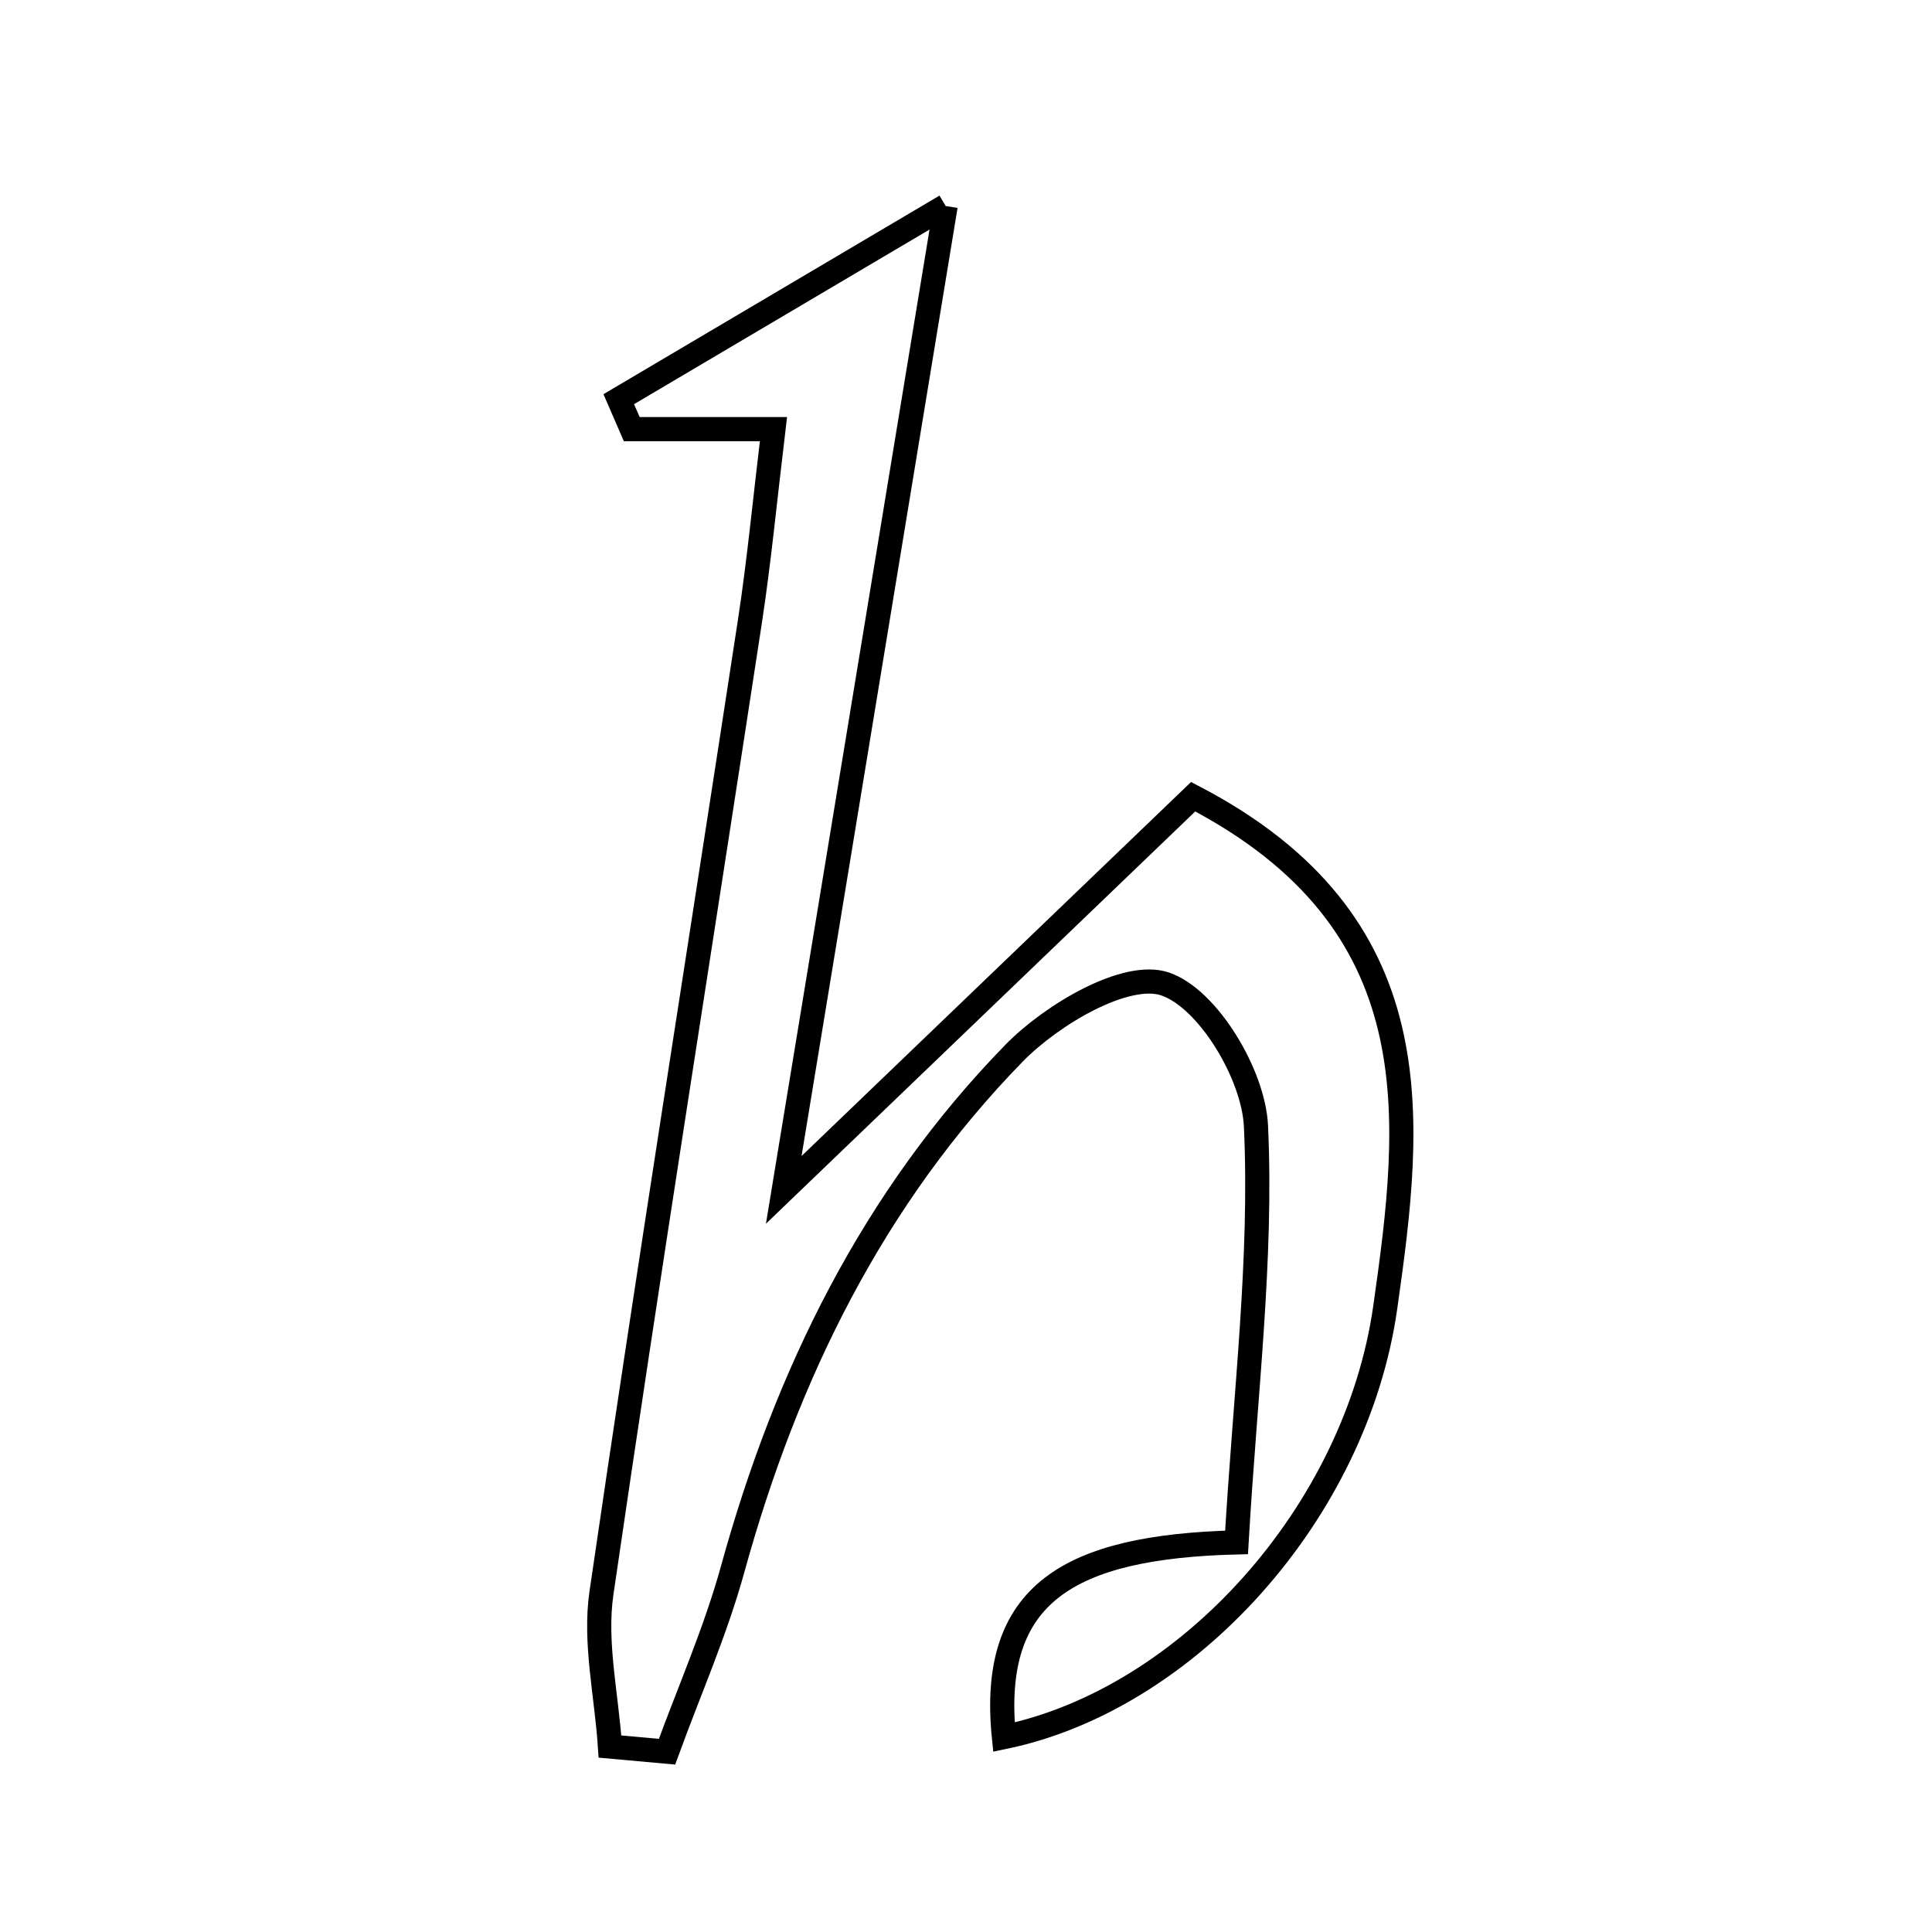 <svg xmlns="http://www.w3.org/2000/svg" viewBox="0.0 0.0 24.0 24.0" height="200px" width="200px"><path fill="none" stroke="black" stroke-width=".3" stroke-opacity="1.0"  filling="0" d="M11.747 2.559 C11.041 6.852 10.434 10.539 9.736 14.781 C11.694 12.9 13.268 11.389 14.822 9.897 C17.822 11.459 17.544 13.88 17.208 16.241 C16.846 18.789 14.753 21.108 12.471 21.579 C12.291 19.797 13.275 19.214 15.361 19.16 C15.469 17.299 15.679 15.637 15.602 13.988 C15.573 13.35 15.007 12.404 14.473 12.223 C13.989 12.059 13.07 12.6 12.599 13.081 C10.848 14.875 9.769 17.074 9.103 19.487 C8.89 20.261 8.562 21.003 8.286 21.76 C8.05 21.738 7.813 21.717 7.577 21.696 C7.536 21.06 7.382 20.408 7.471 19.792 C8.058 15.765 8.7 11.746 9.315 7.723 C9.429 6.98 9.5 6.23 9.608 5.331 C8.915 5.331 8.381 5.331 7.848 5.331 C7.794 5.207 7.739 5.083 7.686 4.959 C8.837 4.279 9.987 3.599 11.747 2.559"></path></svg>